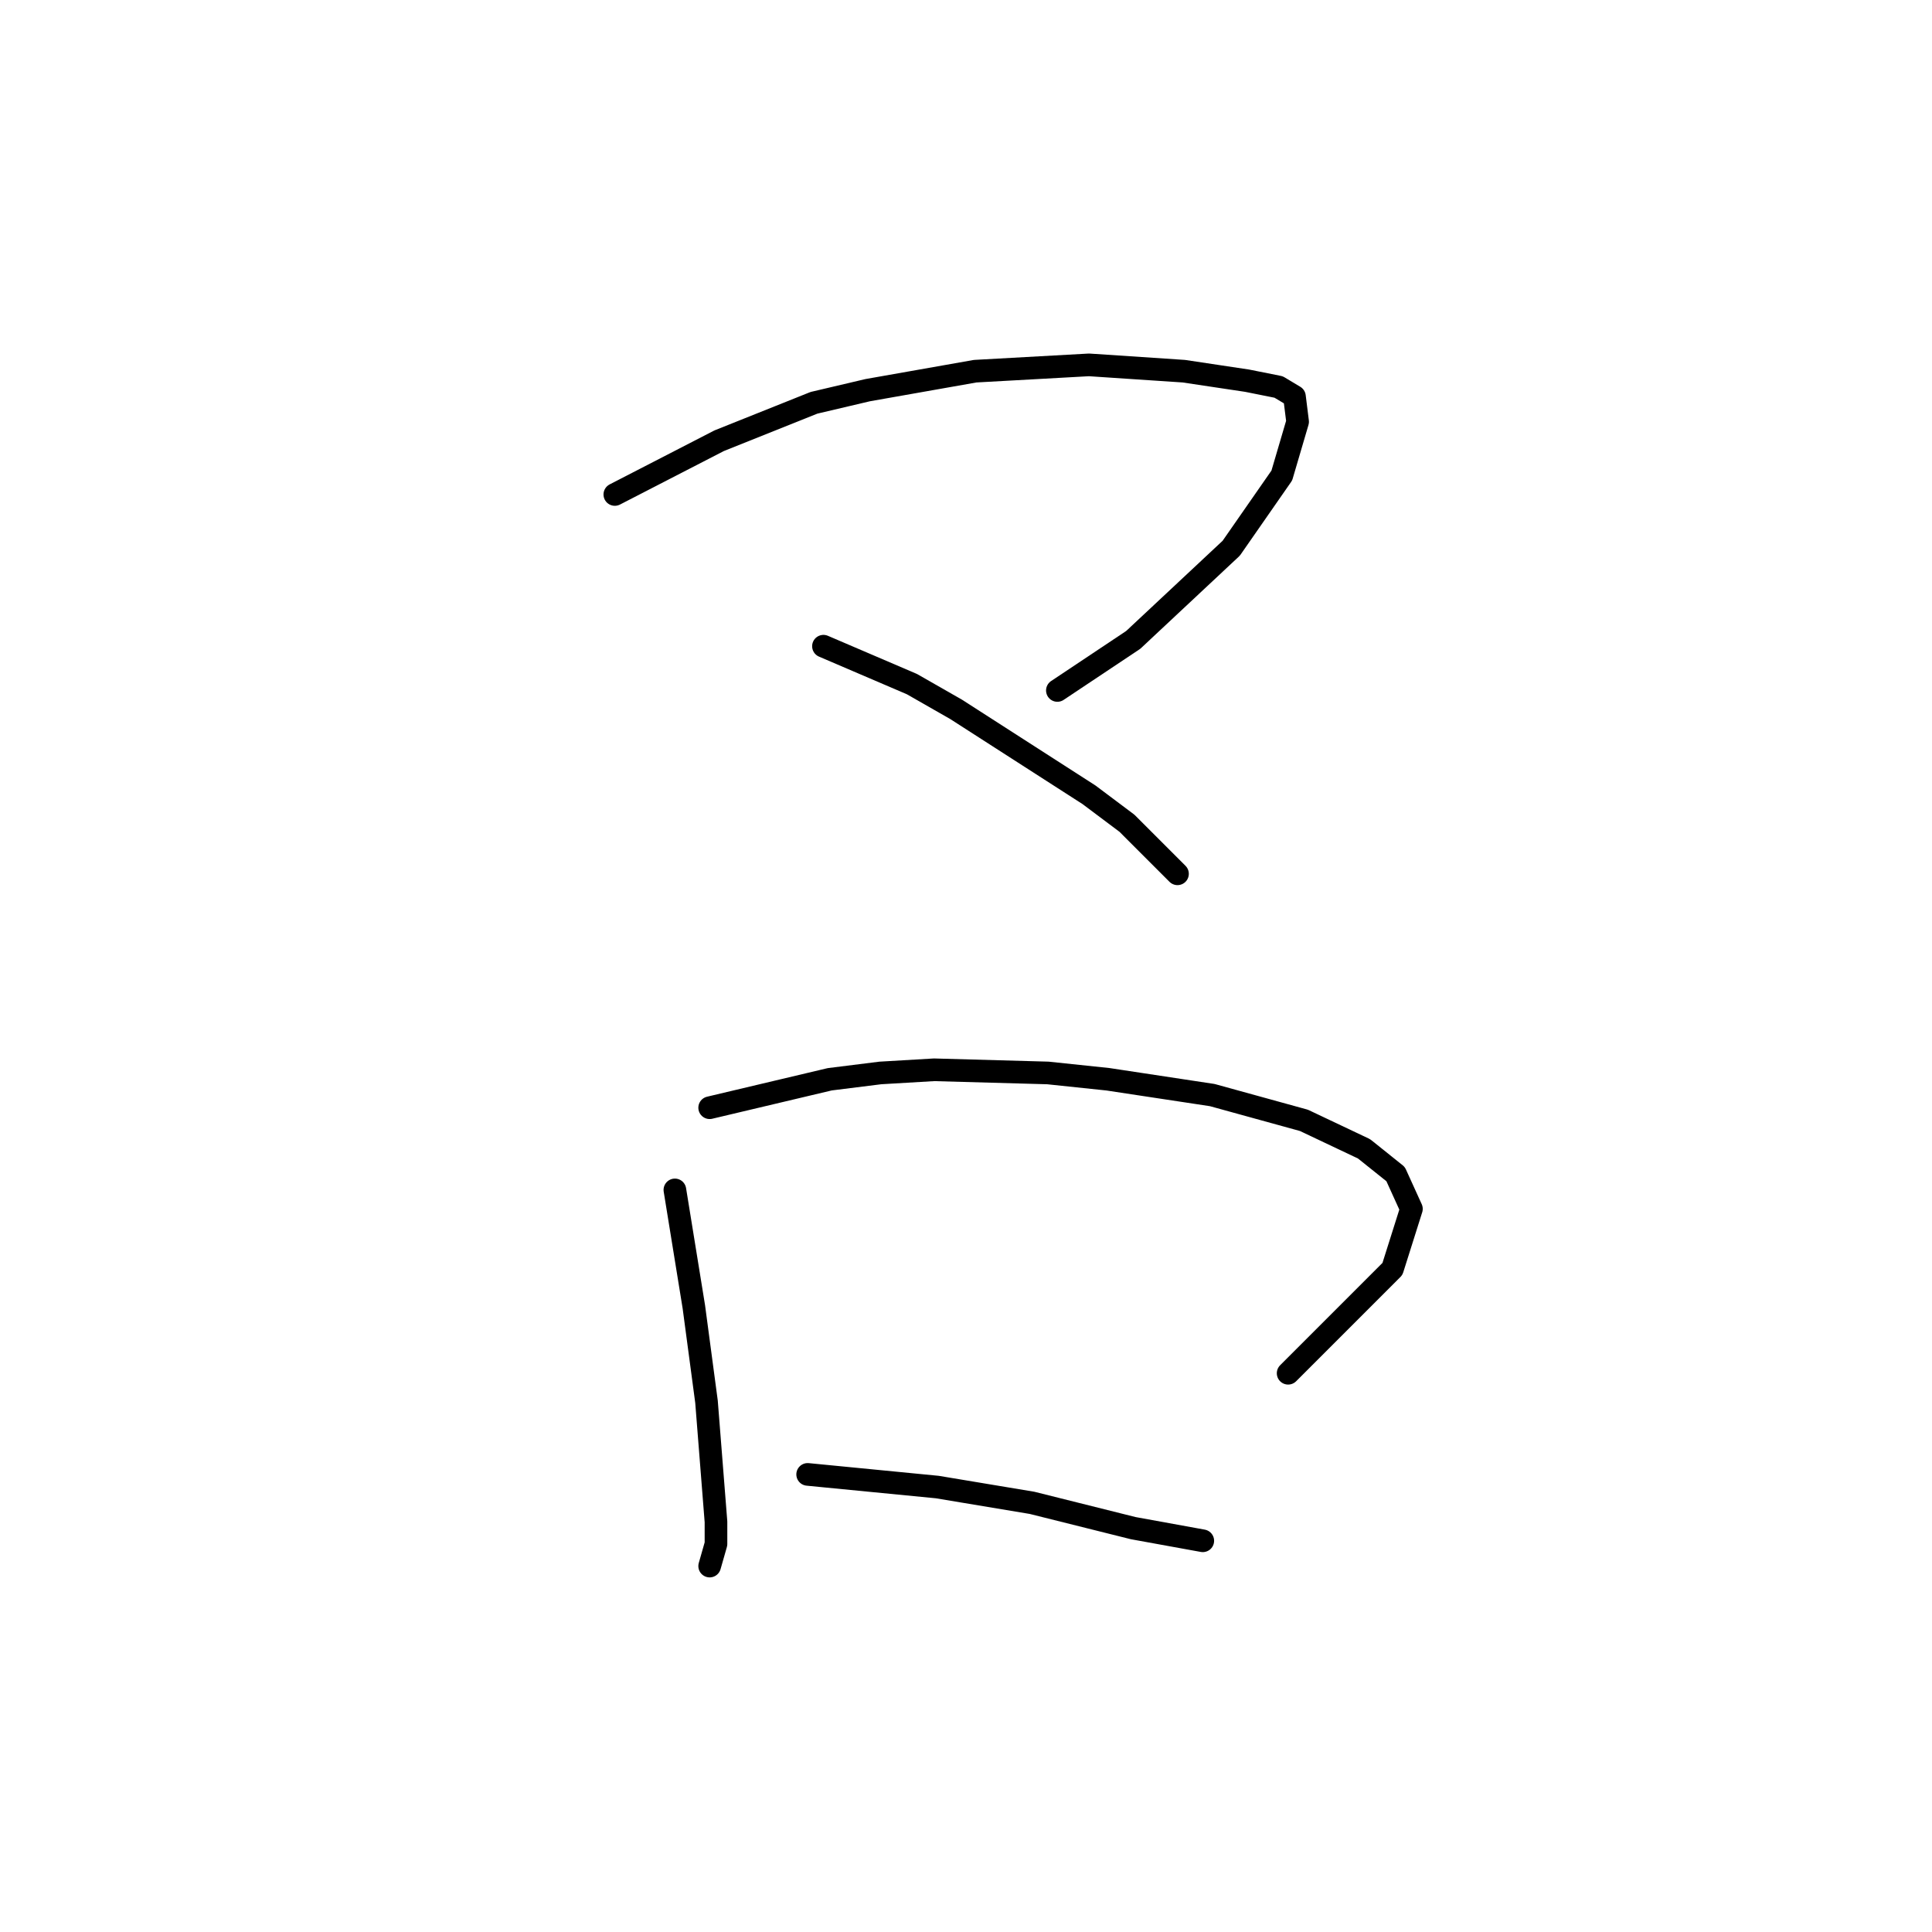 <?xml version="1.0" standalone="no"?>
    <svg width="256" height="256" xmlns="http://www.w3.org/2000/svg" version="1.1">
    <polyline stroke="black" stroke-width="3" stroke-linecap="round" fill="transparent" stroke-linejoin="round" points="81.468 65.521 95.29 58.4 107.856 53.374 114.976 51.699 122.097 50.442 129.217 49.185 144.296 48.348 156.862 49.185 165.239 50.442 169.428 51.28 171.522 52.536 171.941 55.887 169.846 63.008 163.145 72.641 150.16 84.788 140.108 91.49 140.108 91.49 " />
        <polyline stroke="black" stroke-width="3" stroke-linecap="round" fill="transparent" stroke-linejoin="round" points="109.112 85.626 120.84 90.652 126.704 94.003 132.568 97.773 144.296 105.312 149.323 109.082 156.024 115.784 156.024 115.784 " />
        <polyline stroke="black" stroke-width="3" stroke-linecap="round" fill="transparent" stroke-linejoin="round" points="89.426 157.669 91.939 173.167 93.615 185.733 94.871 201.649 94.871 204.581 94.034 207.513 94.034 207.513 " />
        <polyline stroke="black" stroke-width="3" stroke-linecap="round" fill="transparent" stroke-linejoin="round" points="94.034 146.779 109.95 143.009 116.652 142.172 123.772 141.753 138.851 142.172 146.809 143.009 160.632 145.104 172.779 148.454 180.737 152.224 184.925 155.575 187.02 160.182 184.506 168.141 170.684 181.963 170.684 181.963 " />
        <polyline stroke="black" stroke-width="3" stroke-linecap="round" fill="transparent" stroke-linejoin="round" points="107.018 195.366 124.191 197.042 136.757 199.136 150.16 202.487 159.375 204.162 159.375 204.162 " />
        </svg>